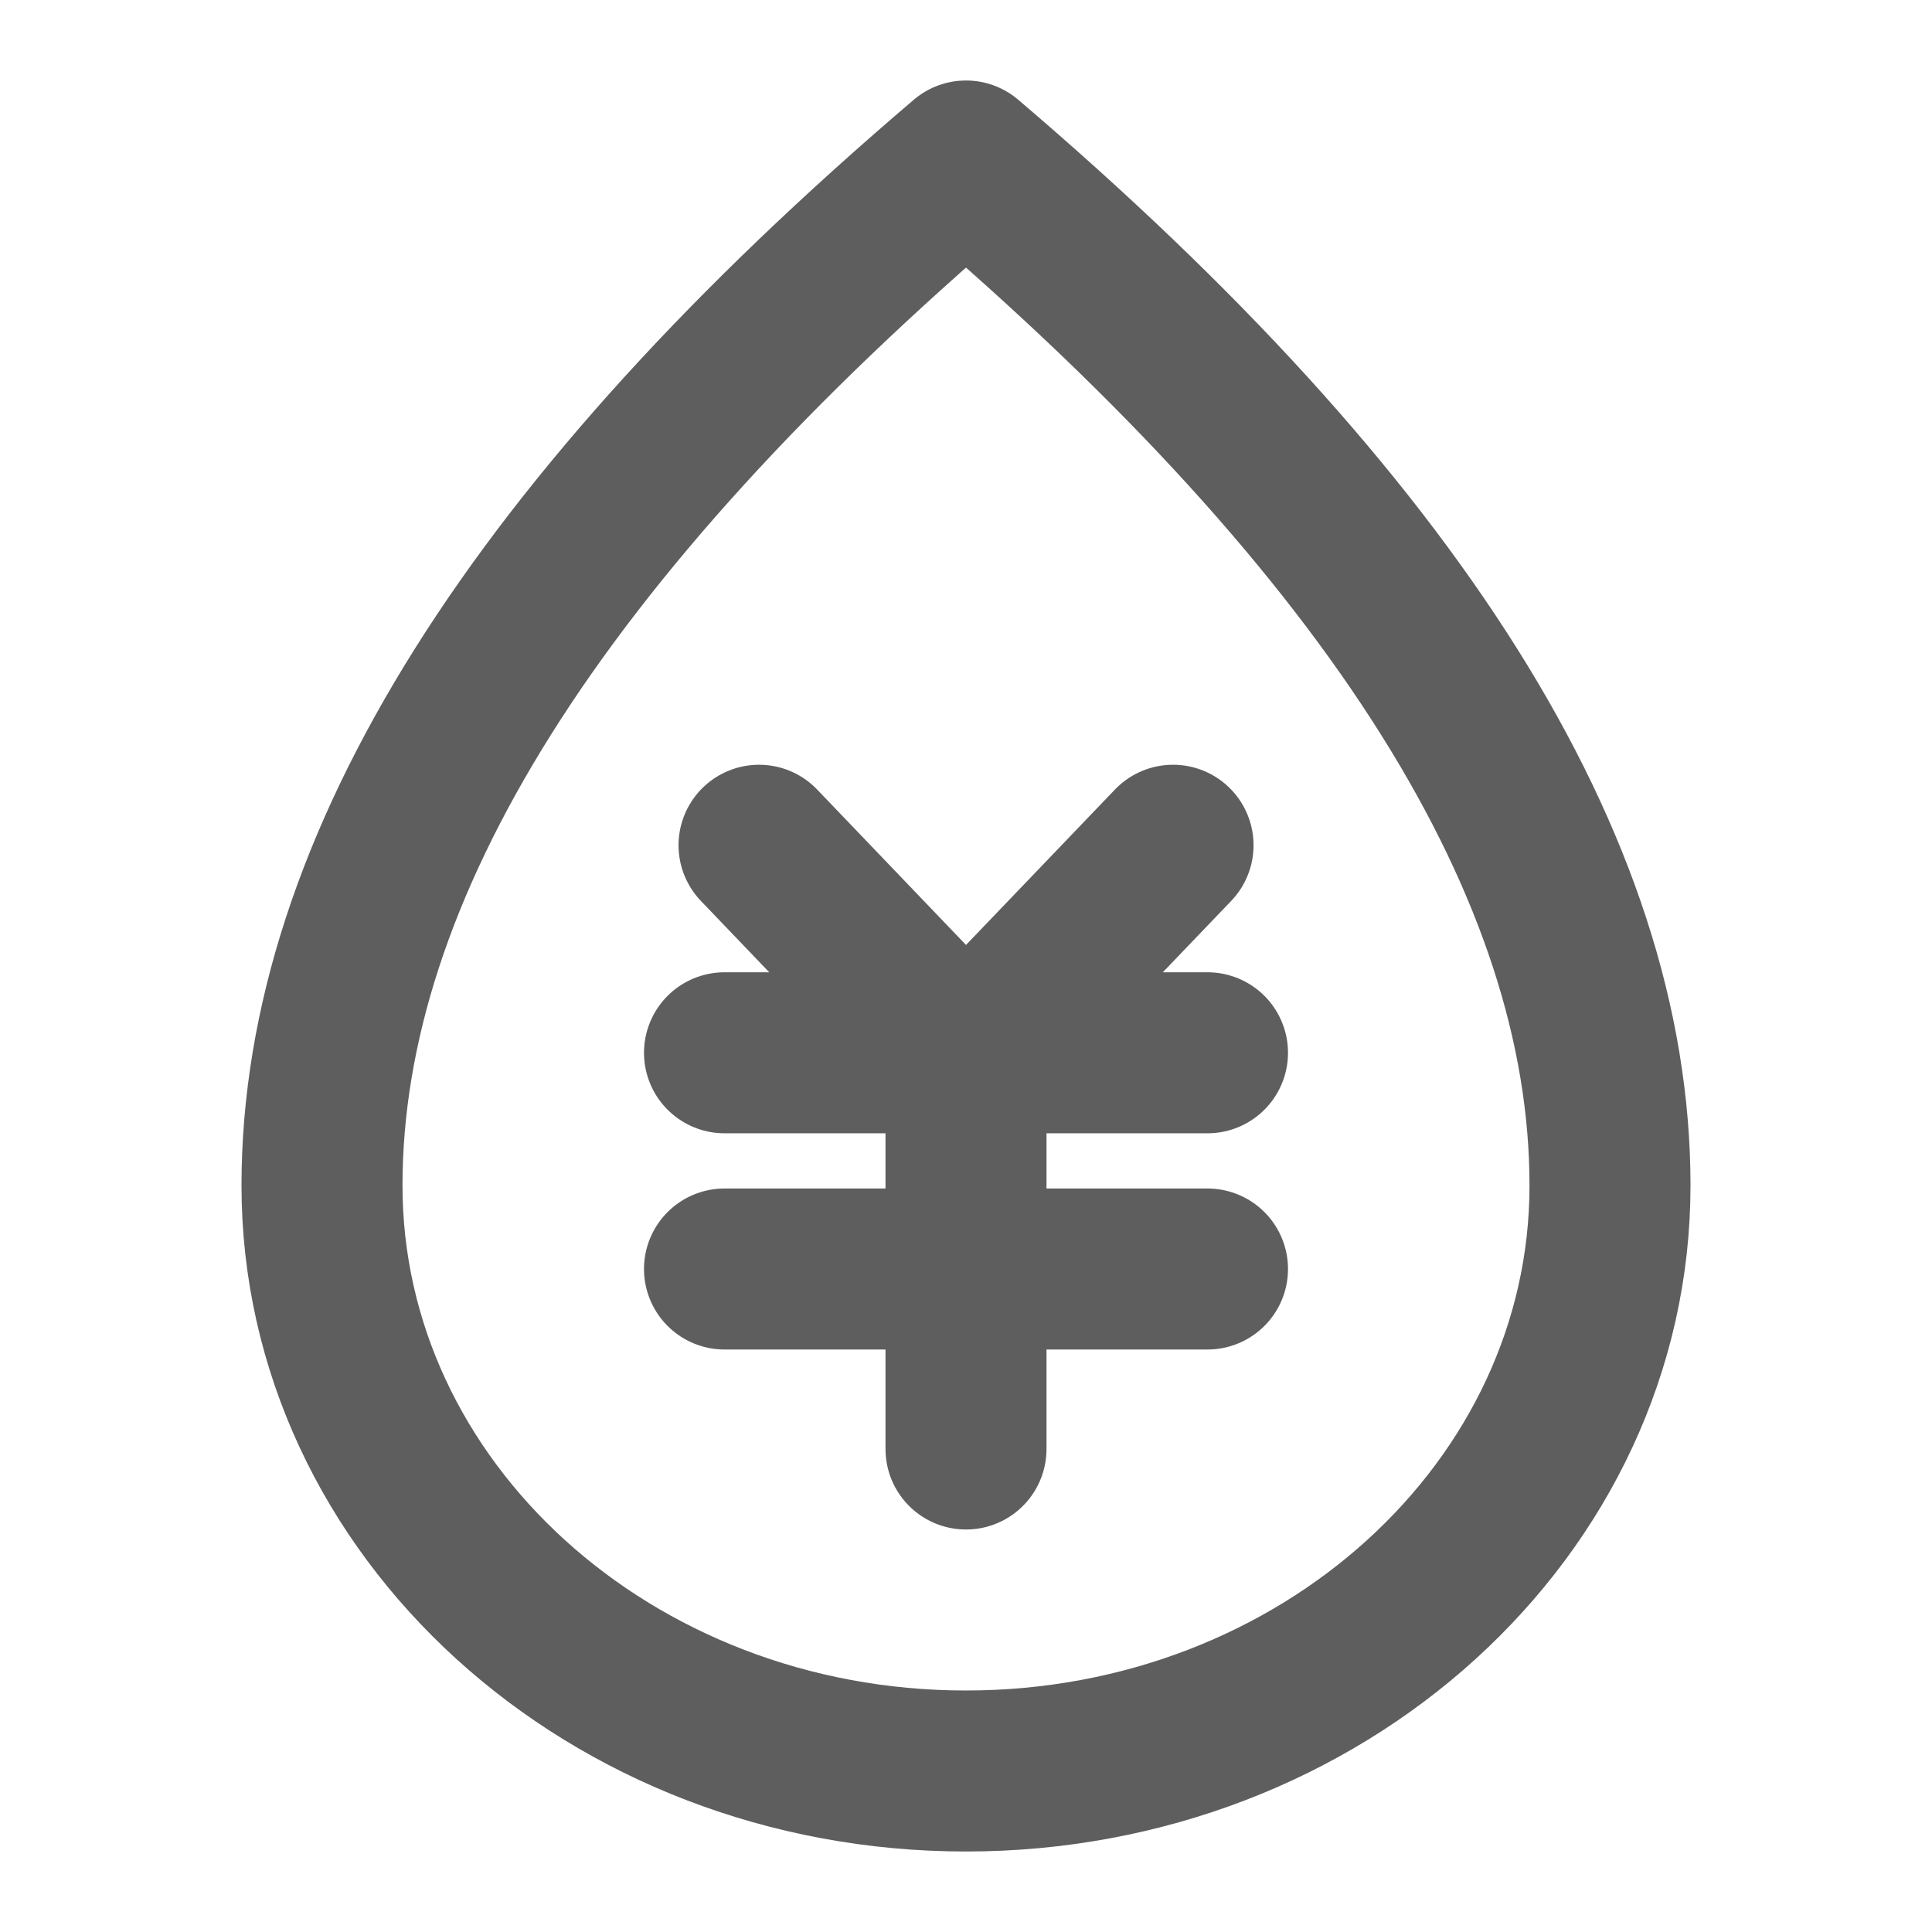 <svg width="80" height="80" fill="none" stroke="#5e5e5e" stroke-linecap="round" stroke-linejoin="round" stroke-width="2" viewBox="0 0 24 24" xmlns="http://www.w3.org/2000/svg">
  <path d="M12 22c4.418 0 8-3.256 8-7.273 0-3.94-2.667-8.182-8-12.727-5.333 4.545-8 8.788-8 12.727C4 18.744 7.582 22 12 22Z"></path>
  <path d="M9.429 10.5 12 13.184l2.572-2.684"></path>
  <path d="M9 13.078h6"></path>
  <path d="M9 15.764h6"></path>
  <path d="M12 13.078V18"></path>
</svg>